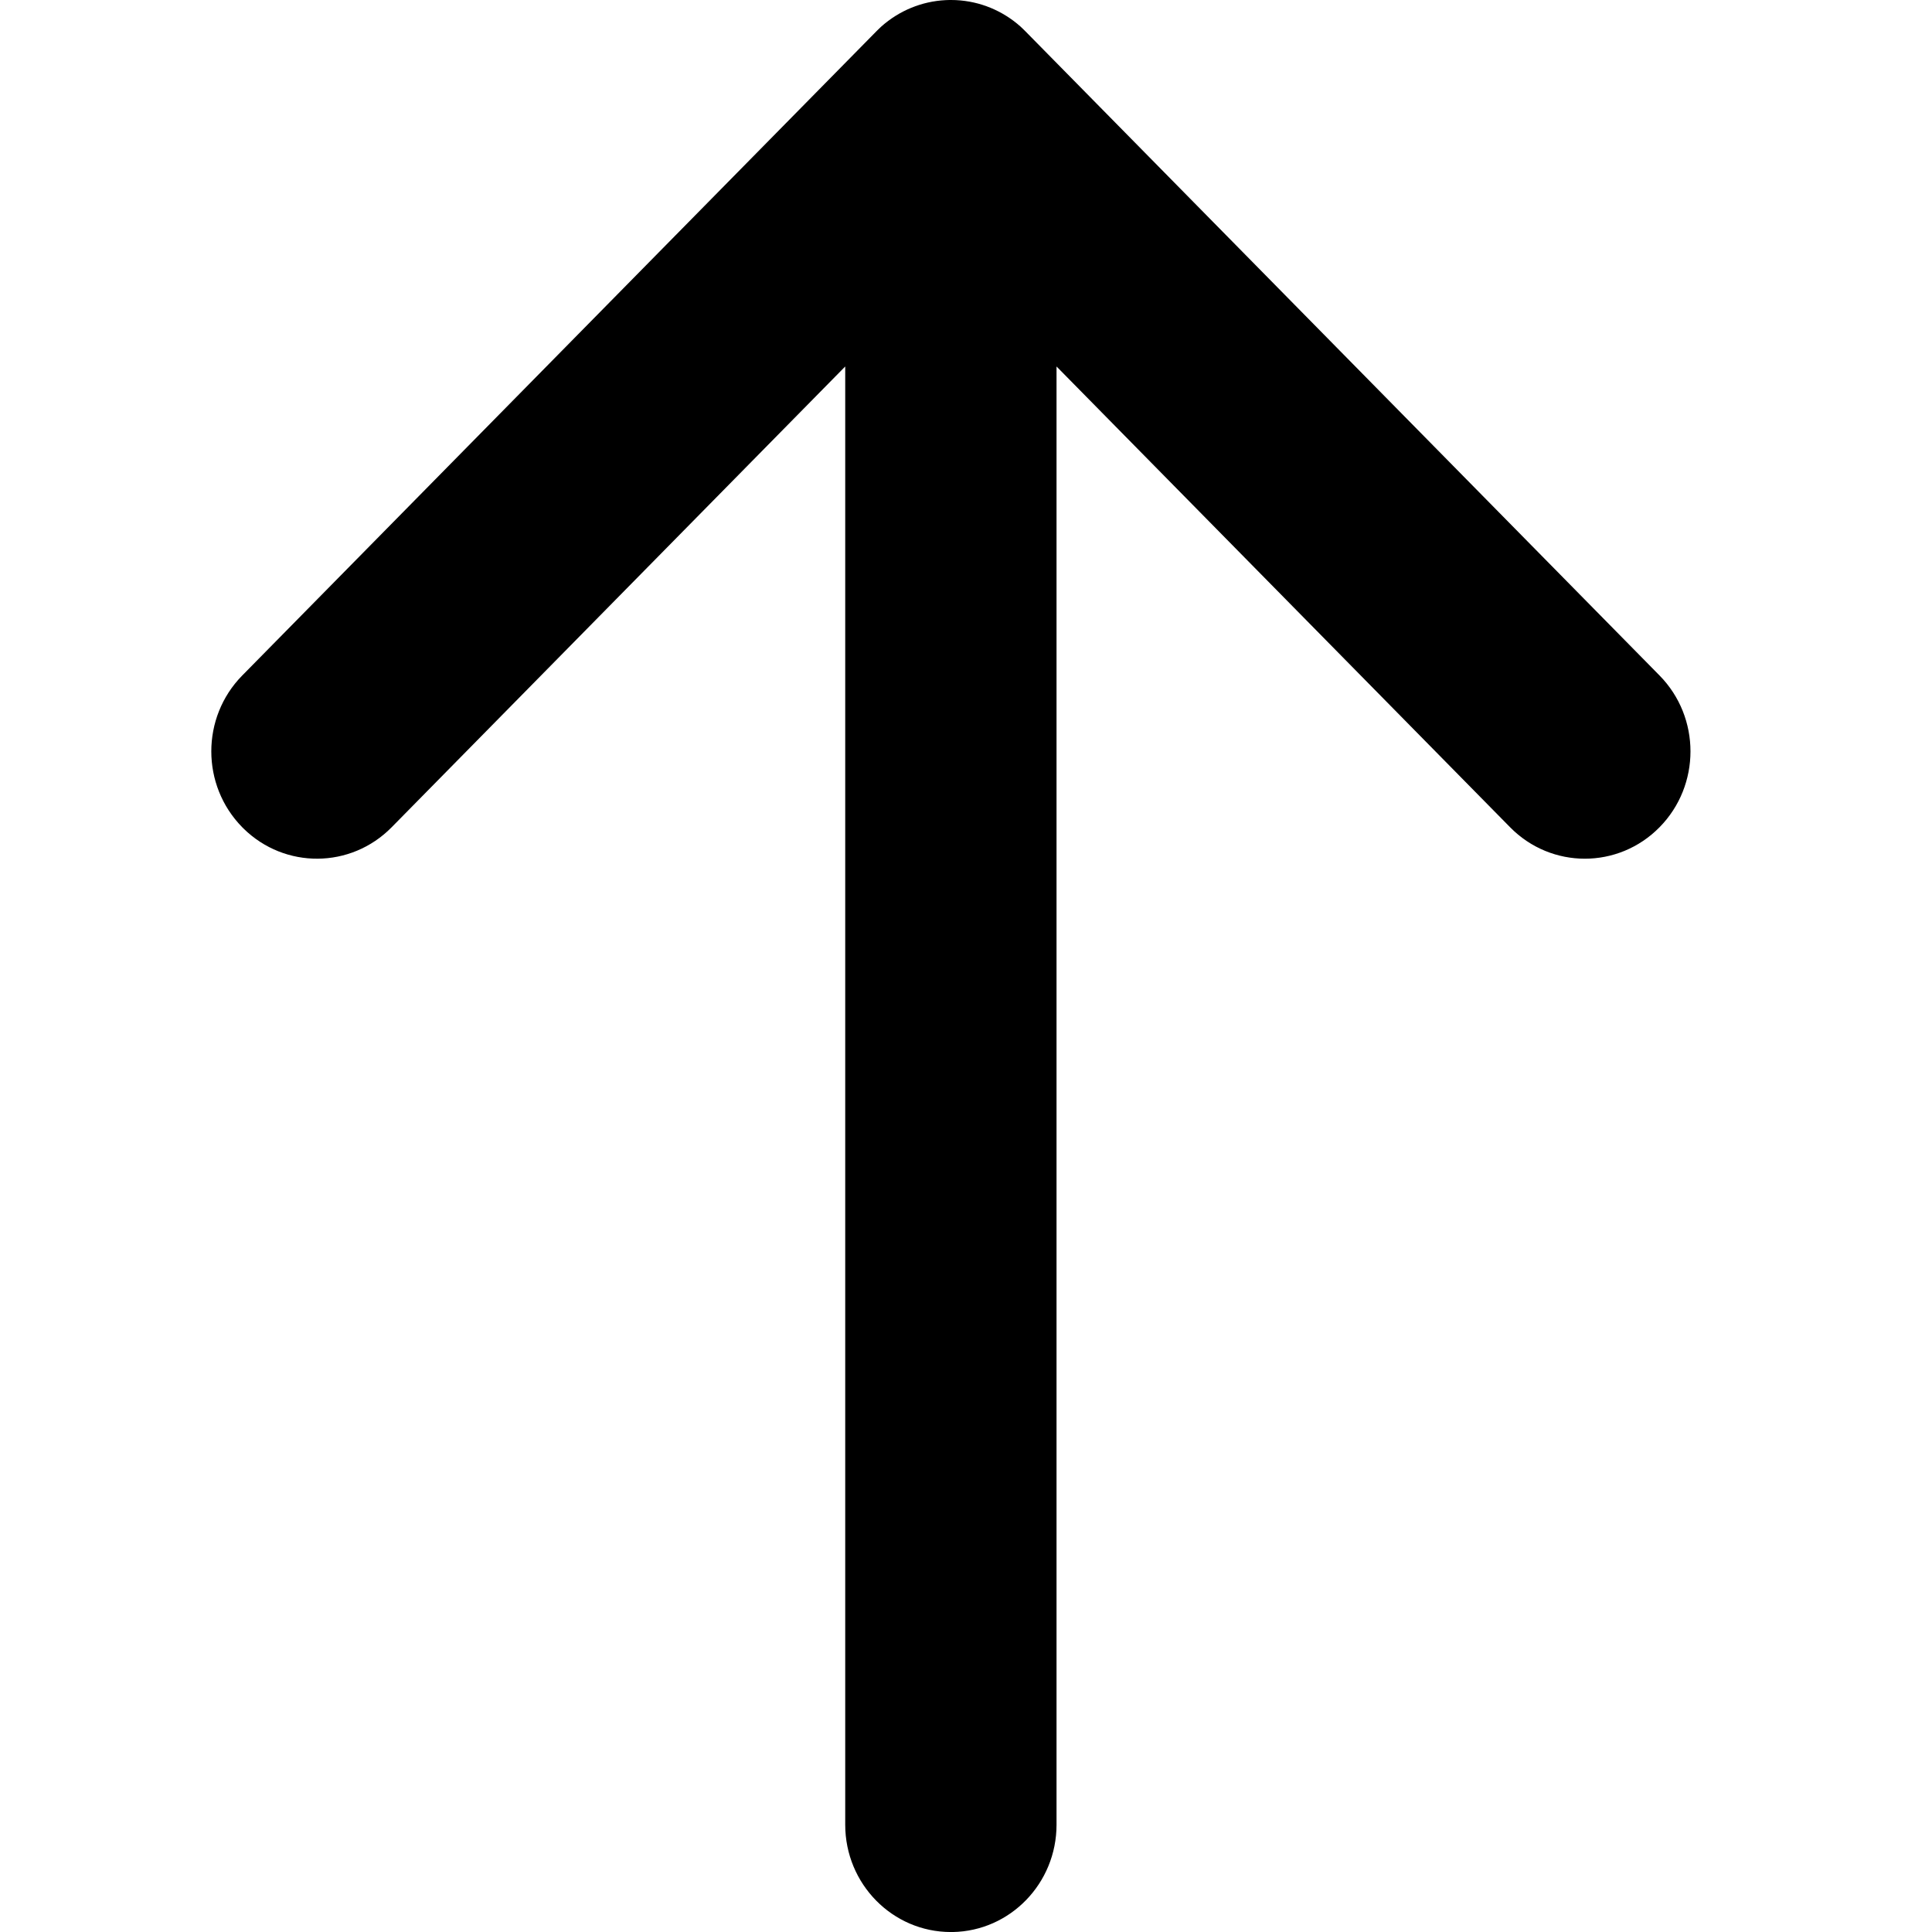 <svg fill="none" height="64" viewBox="0 0 64 64" width="64" xmlns="http://www.w3.org/2000/svg" xmlns:xlink="http://www.w3.org/1999/xlink"><path d="m31.5-0c.036 0 .072 0.0.107.002l.001 0.0.007 0.0.029.001.017.001.004 0.0.008 0c.401.02.784.108 1.139.254l.003.001.002.001c.354.146.689.353.99.621l.006.006.005.005.012.011.019.018c.014.013.028.026.042.04l.005.005.001.001c.013.012.026.025.039.038l.038.038 21 21.333c1.367 1.389 1.367 3.64 0 5.028-1.367 1.389-3.583 1.389-4.95 0l-15.025-15.264 0 48.305c0 1.944-1.536 3.524-3.442 3.556h-.058c-1.933 0-3.5-1.592-3.5-3.556l-0-48.305-15.025 15.264c-1.353 1.375-3.539 1.388-4.908.041l-.041-.041c-1.367-1.389-1.367-3.64 0-5.028l21-21.333.038-.038c.013-.013.026-.025.039-.038l.001-.001.005-.005c.014-.013.028-.027.042-.04l.019-.018.012-.011.005-.005.006-.006c.301-.268.636-.475.99-.621l.002-.001.004-.001c.354-.146.738-.234 1.139-.254l.008-0.0.004-0.0.017-.001.029-.001.007-0.0.001-0c.018-.001.036-.001.054-.002z" fill="#000"/></svg>
